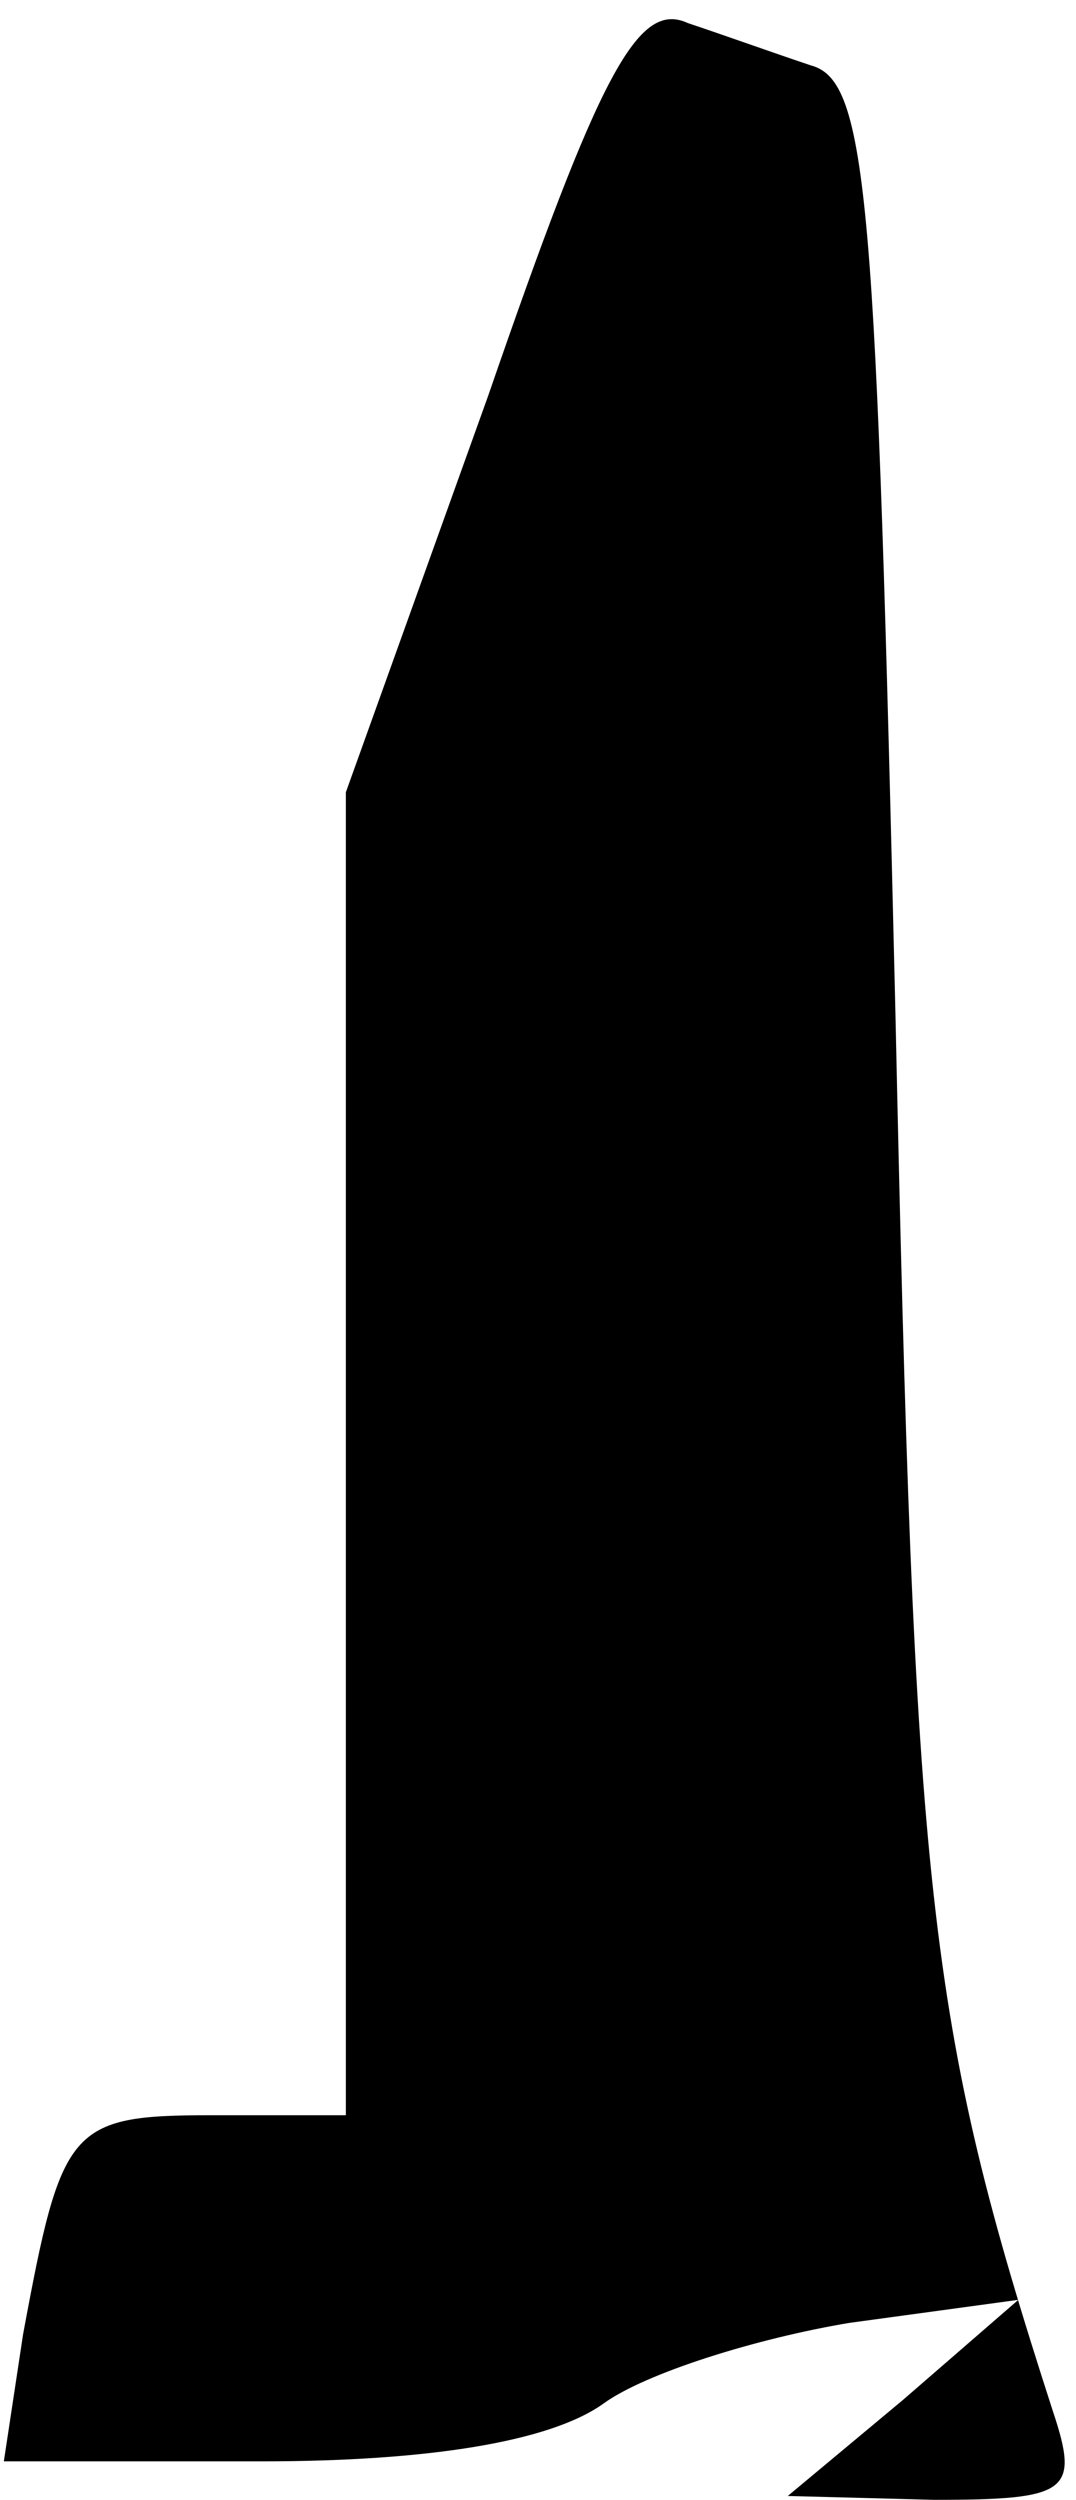 <?xml version="1.0" standalone="no"?>
<!DOCTYPE svg PUBLIC "-//W3C//DTD SVG 20010904//EN"
 "http://www.w3.org/TR/2001/REC-SVG-20010904/DTD/svg10.dtd">
<svg version="1.0" xmlns="http://www.w3.org/2000/svg"
 width="28pt" height="65pt" viewBox="0 0 28 65"
 preserveAspectRatio="xMidYMid meet">
<g transform="translate(0,65) scale(0.1,-0.1)"
fill="#000000" stroke="none">
<path fill="#000000" stroke="none" d="M127 547 l-37 -103 0 -172 0 -172 -35
0 c-37 0 -39 -3 -49 -57 l-5 -33 67 0 c43 0 75 5 89 15 11 8 40 17 64 21 l44
6 -30 -26 -30 -25 38 -1 c35 0 38 2 31 23 -33 102 -36 134 -41 364 -5 211 -7
242 -22 246 -9 3 -23 8 -32 11 -13 6 -23 -13 -52 -97z"/>
</g>
</svg>
